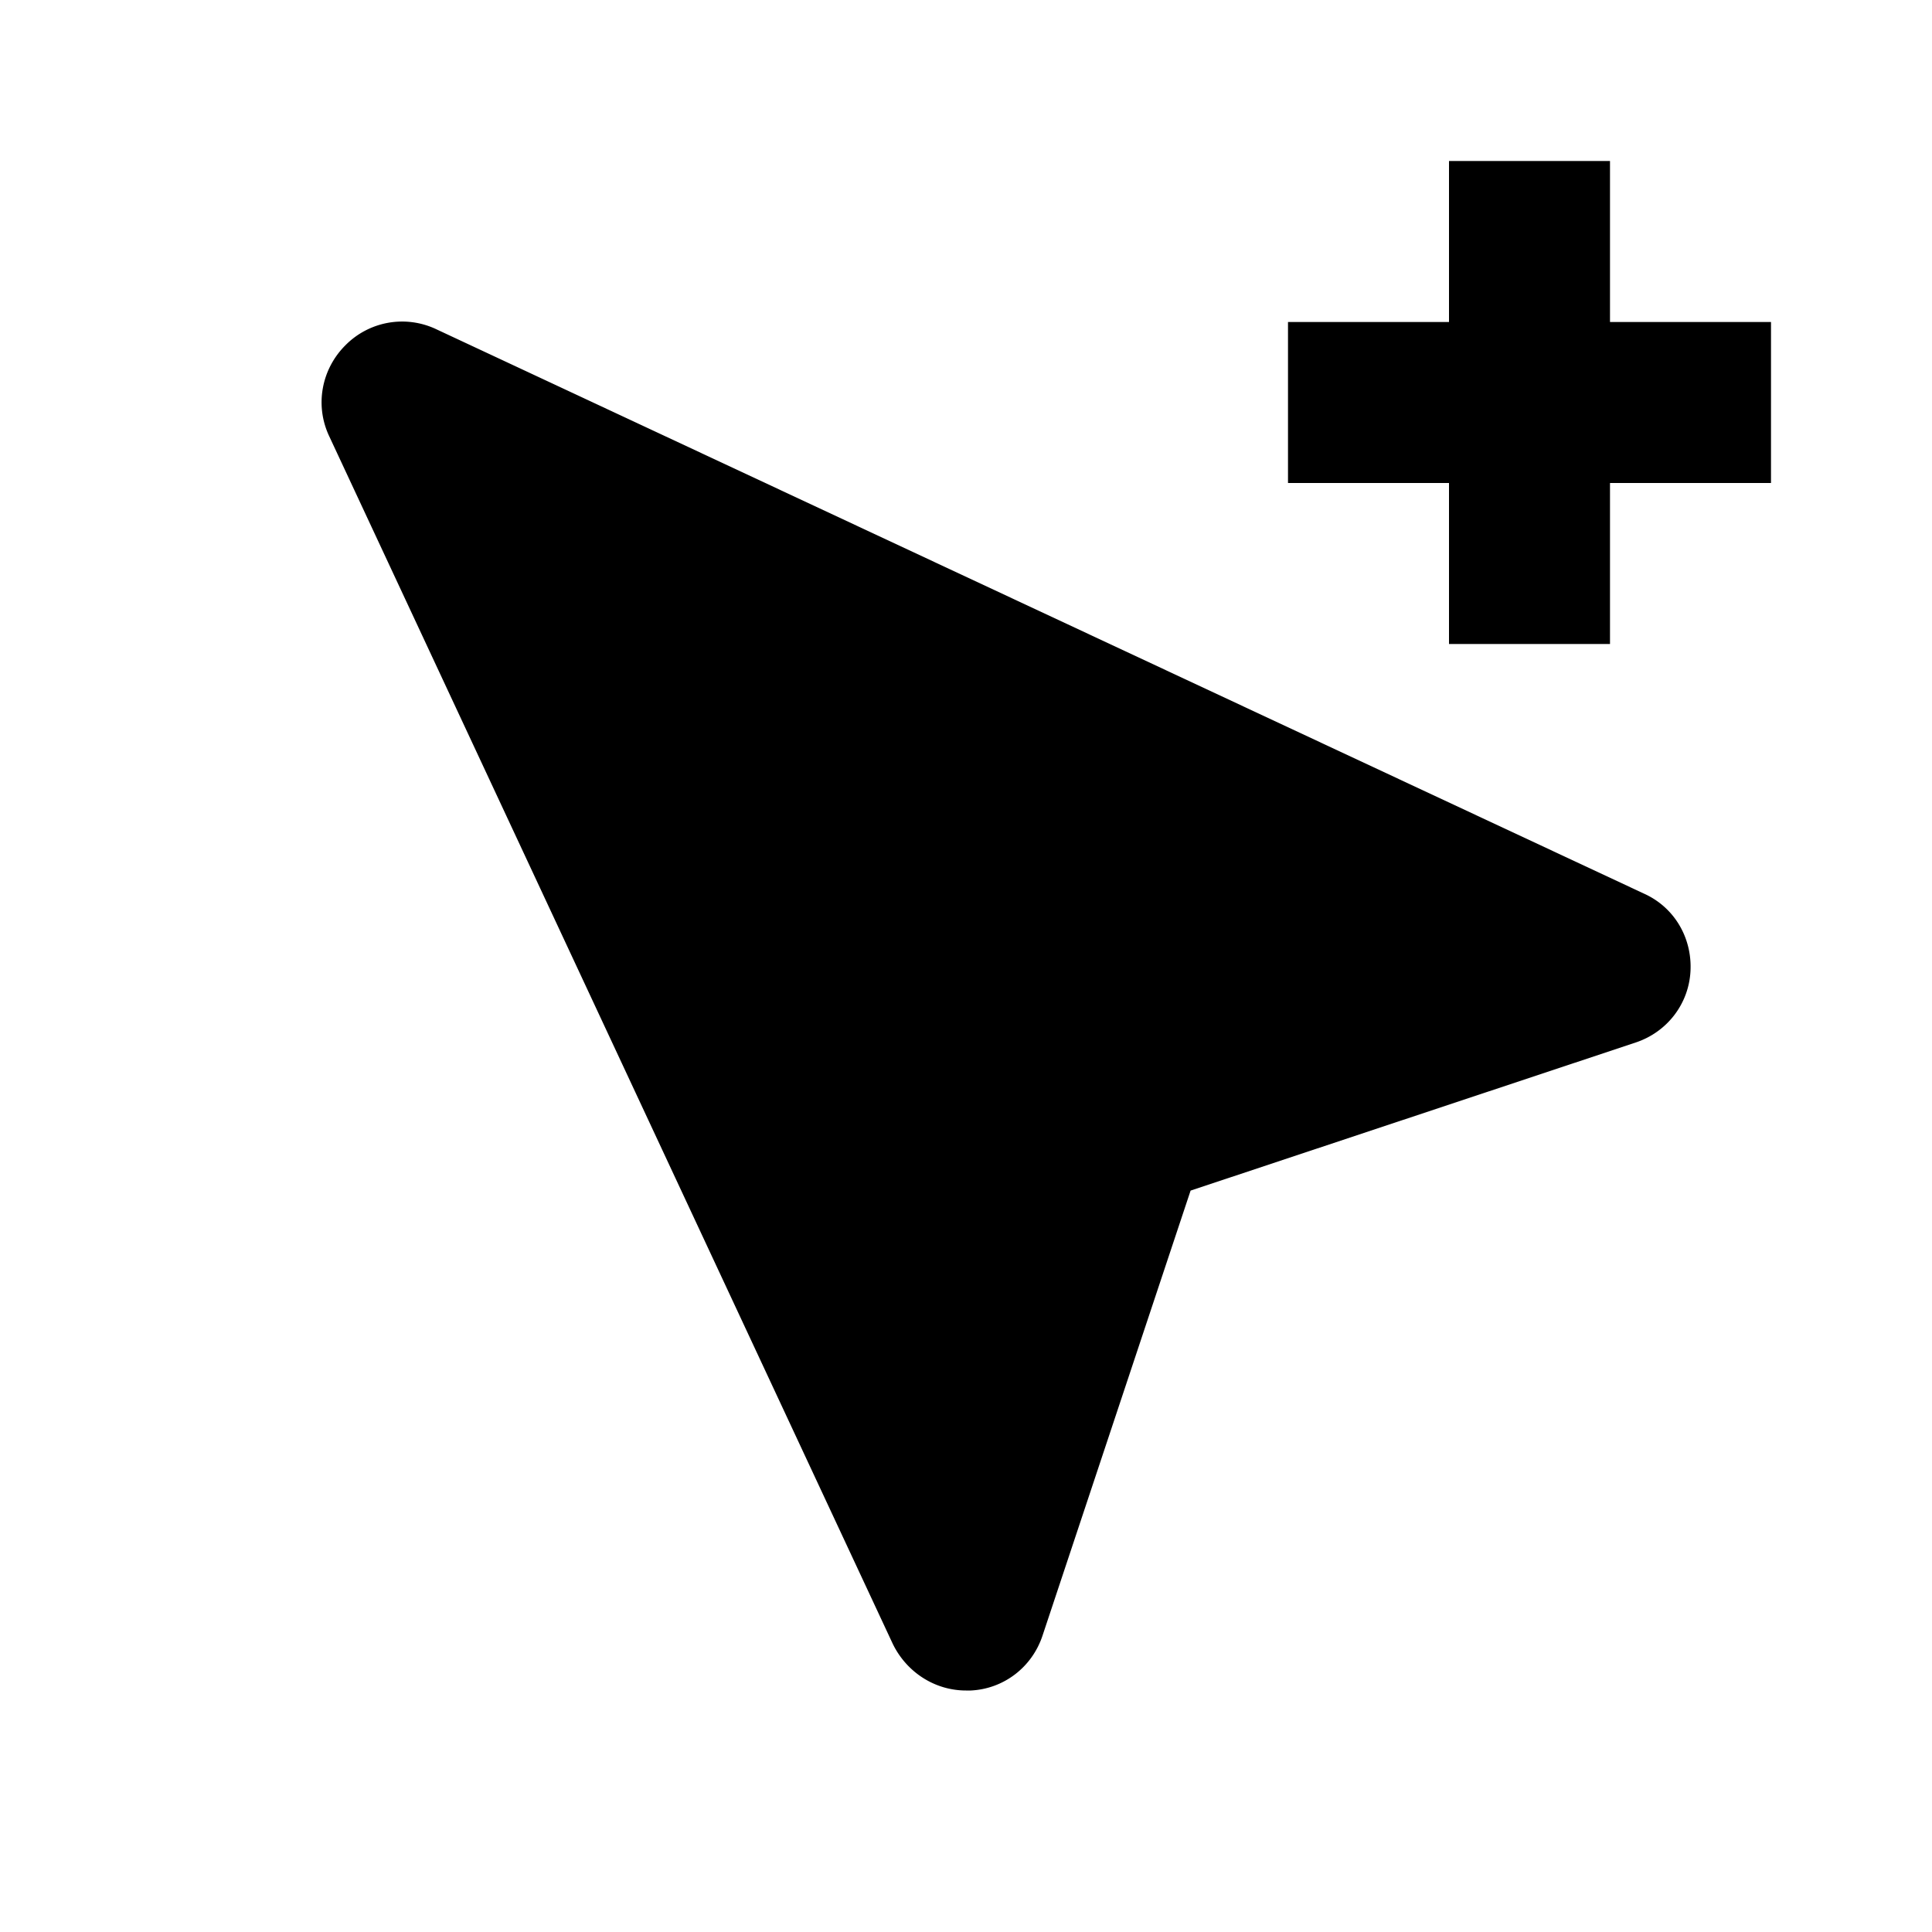 <svg xmlns="http://www.w3.org/2000/svg" width="24" height="24"><!--Boxicons v3.0 https://boxicons.com | License  https://docs.boxicons.com/free--><path d="M21 12.06c.02-.41-.2-.79-.58-.96l-15-7.01a.99.99 0 0 0-1.13.2c-.3.3-.38.75-.2 1.13l7 15c.17.35.52.58.91.58h.06c.41-.02.76-.29.89-.68l1.84-5.53 5.53-1.84c.39-.13.66-.48.68-.89M22 4h-2V2h-2v2h-2v2h2v2h2V6h2z"/></svg>